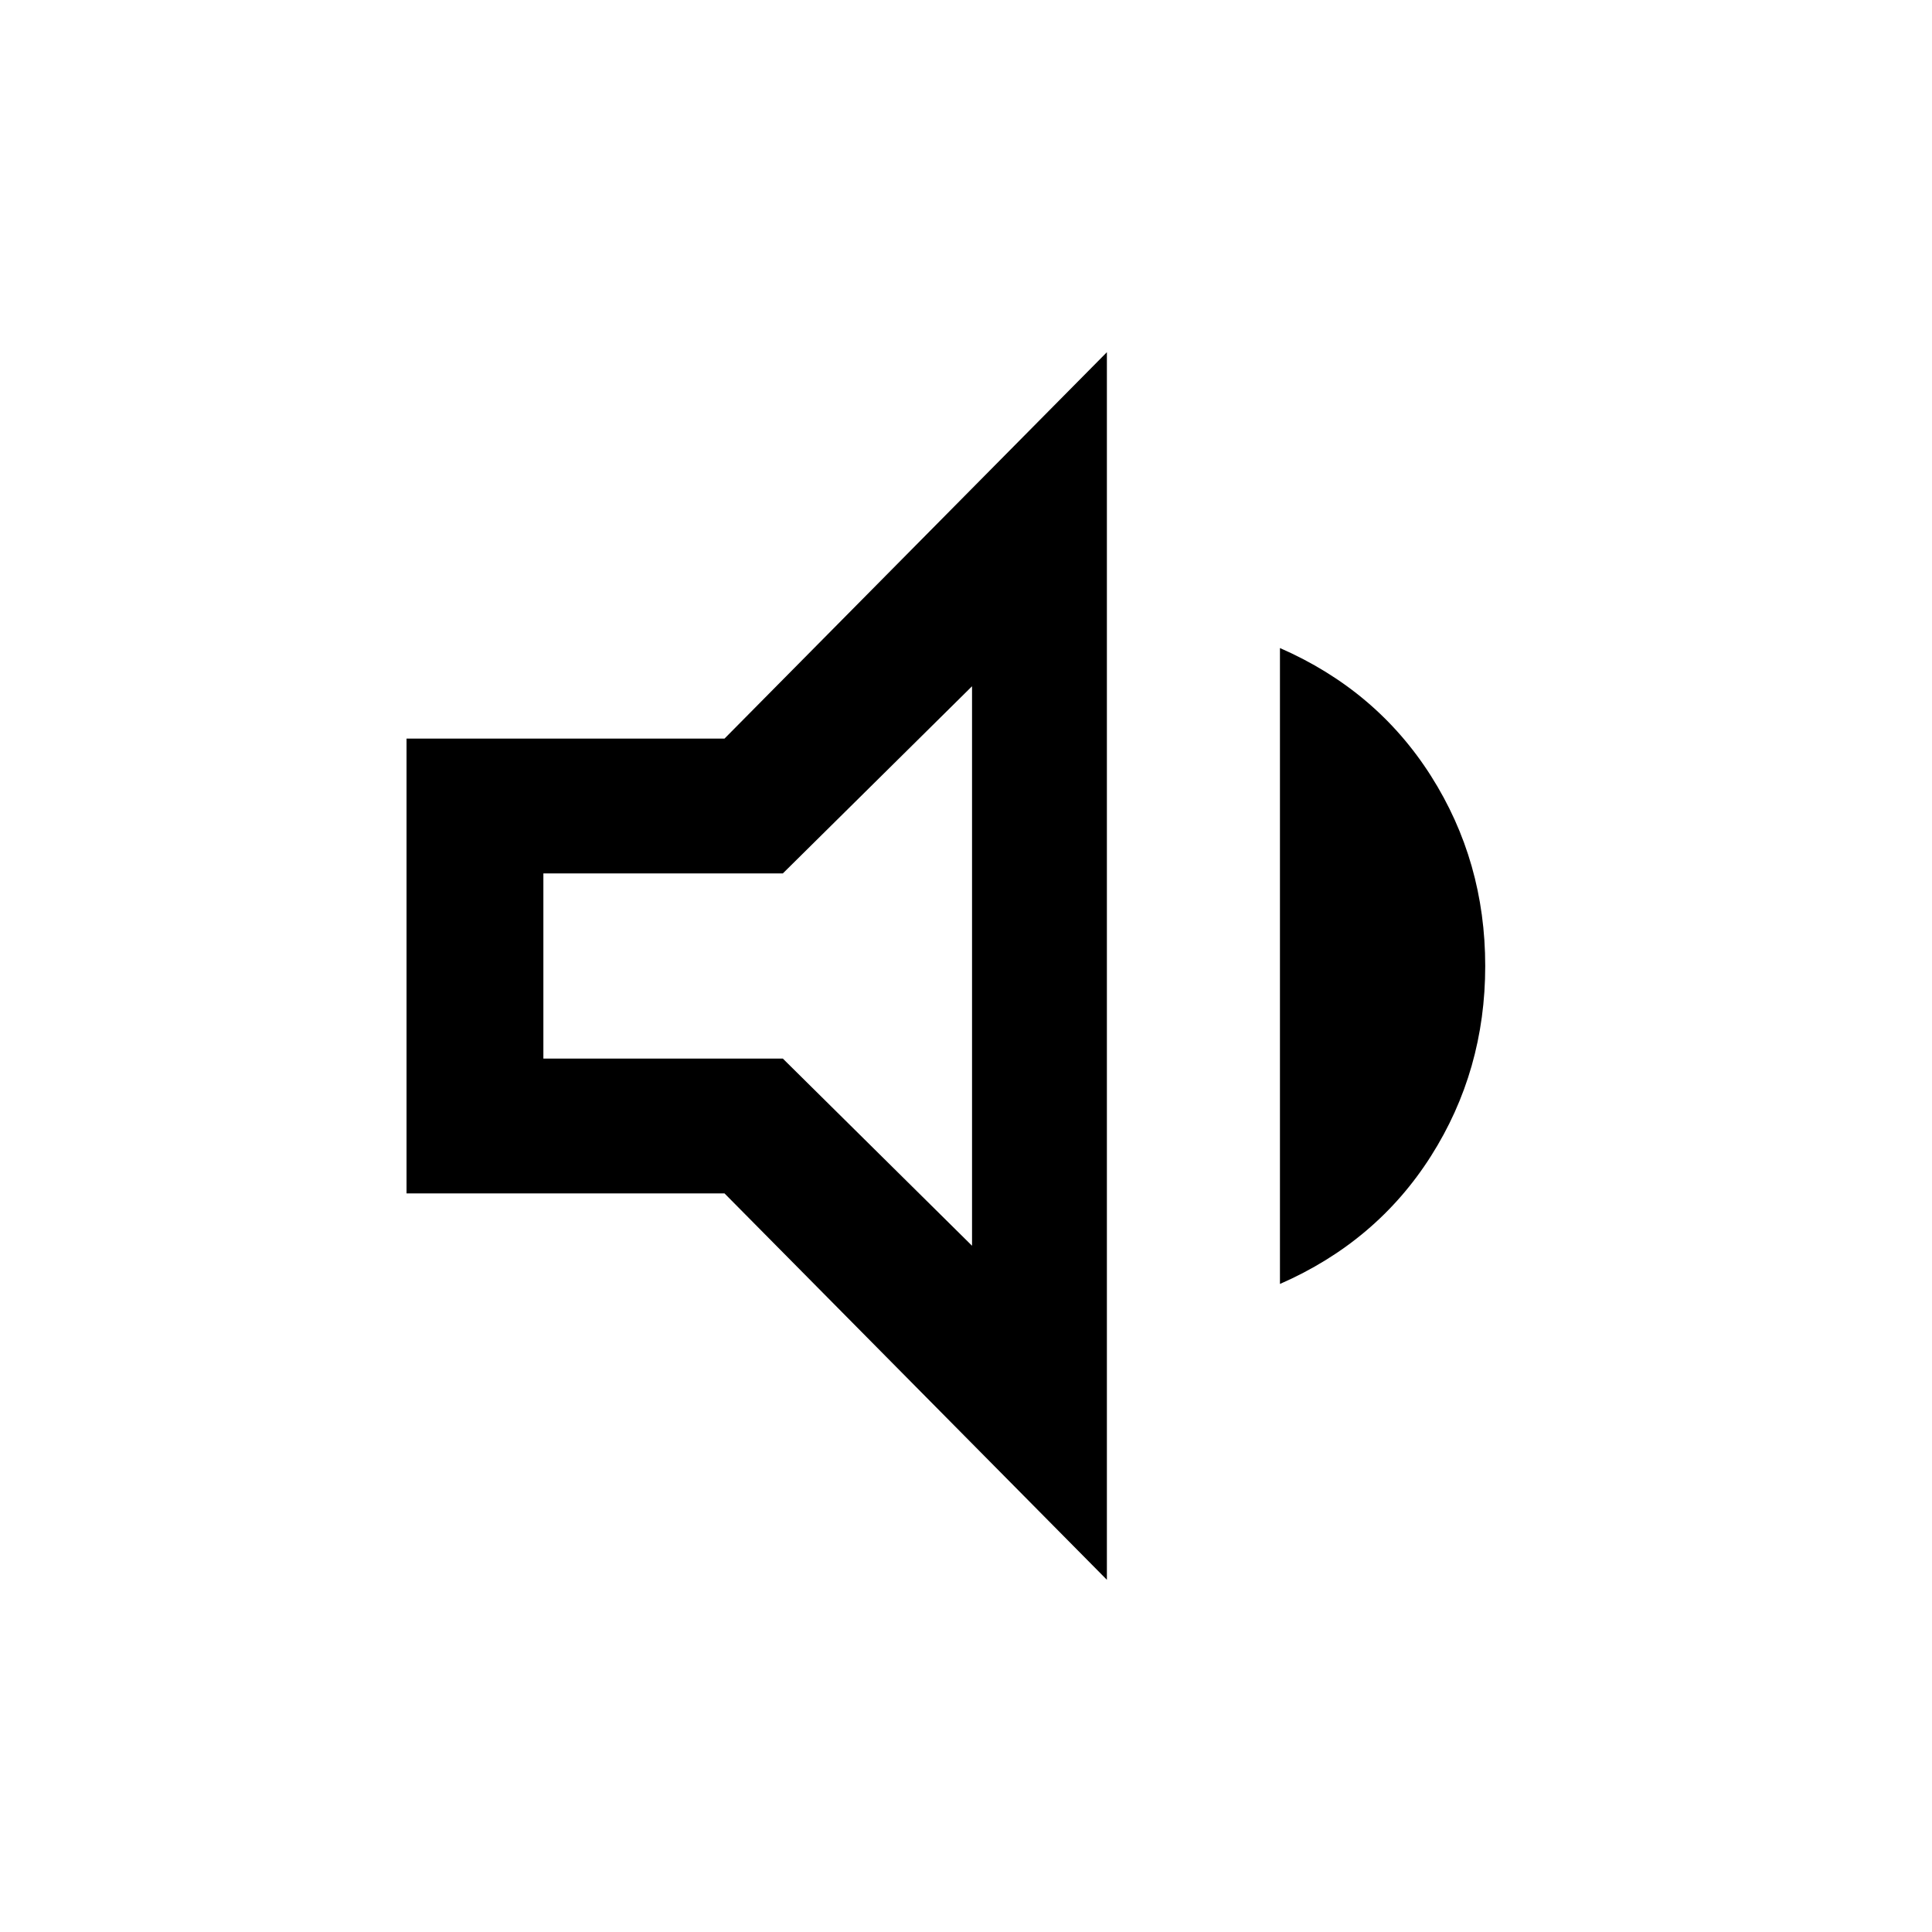 <svg xmlns="http://www.w3.org/2000/svg" height="40" width="40"><path d="M8.417 24.708V15.292H15L22.917 7.292V32.708L15 24.708ZM26.5 26.583V13.417Q28.5 14.292 29.625 16.062Q30.75 17.833 30.75 20Q30.75 22.167 29.625 23.938Q28.5 25.708 26.5 26.583ZM20.125 14.208 16.208 18.083H11.25V21.917H16.208L20.125 25.792ZM15.625 20Z"/></svg>